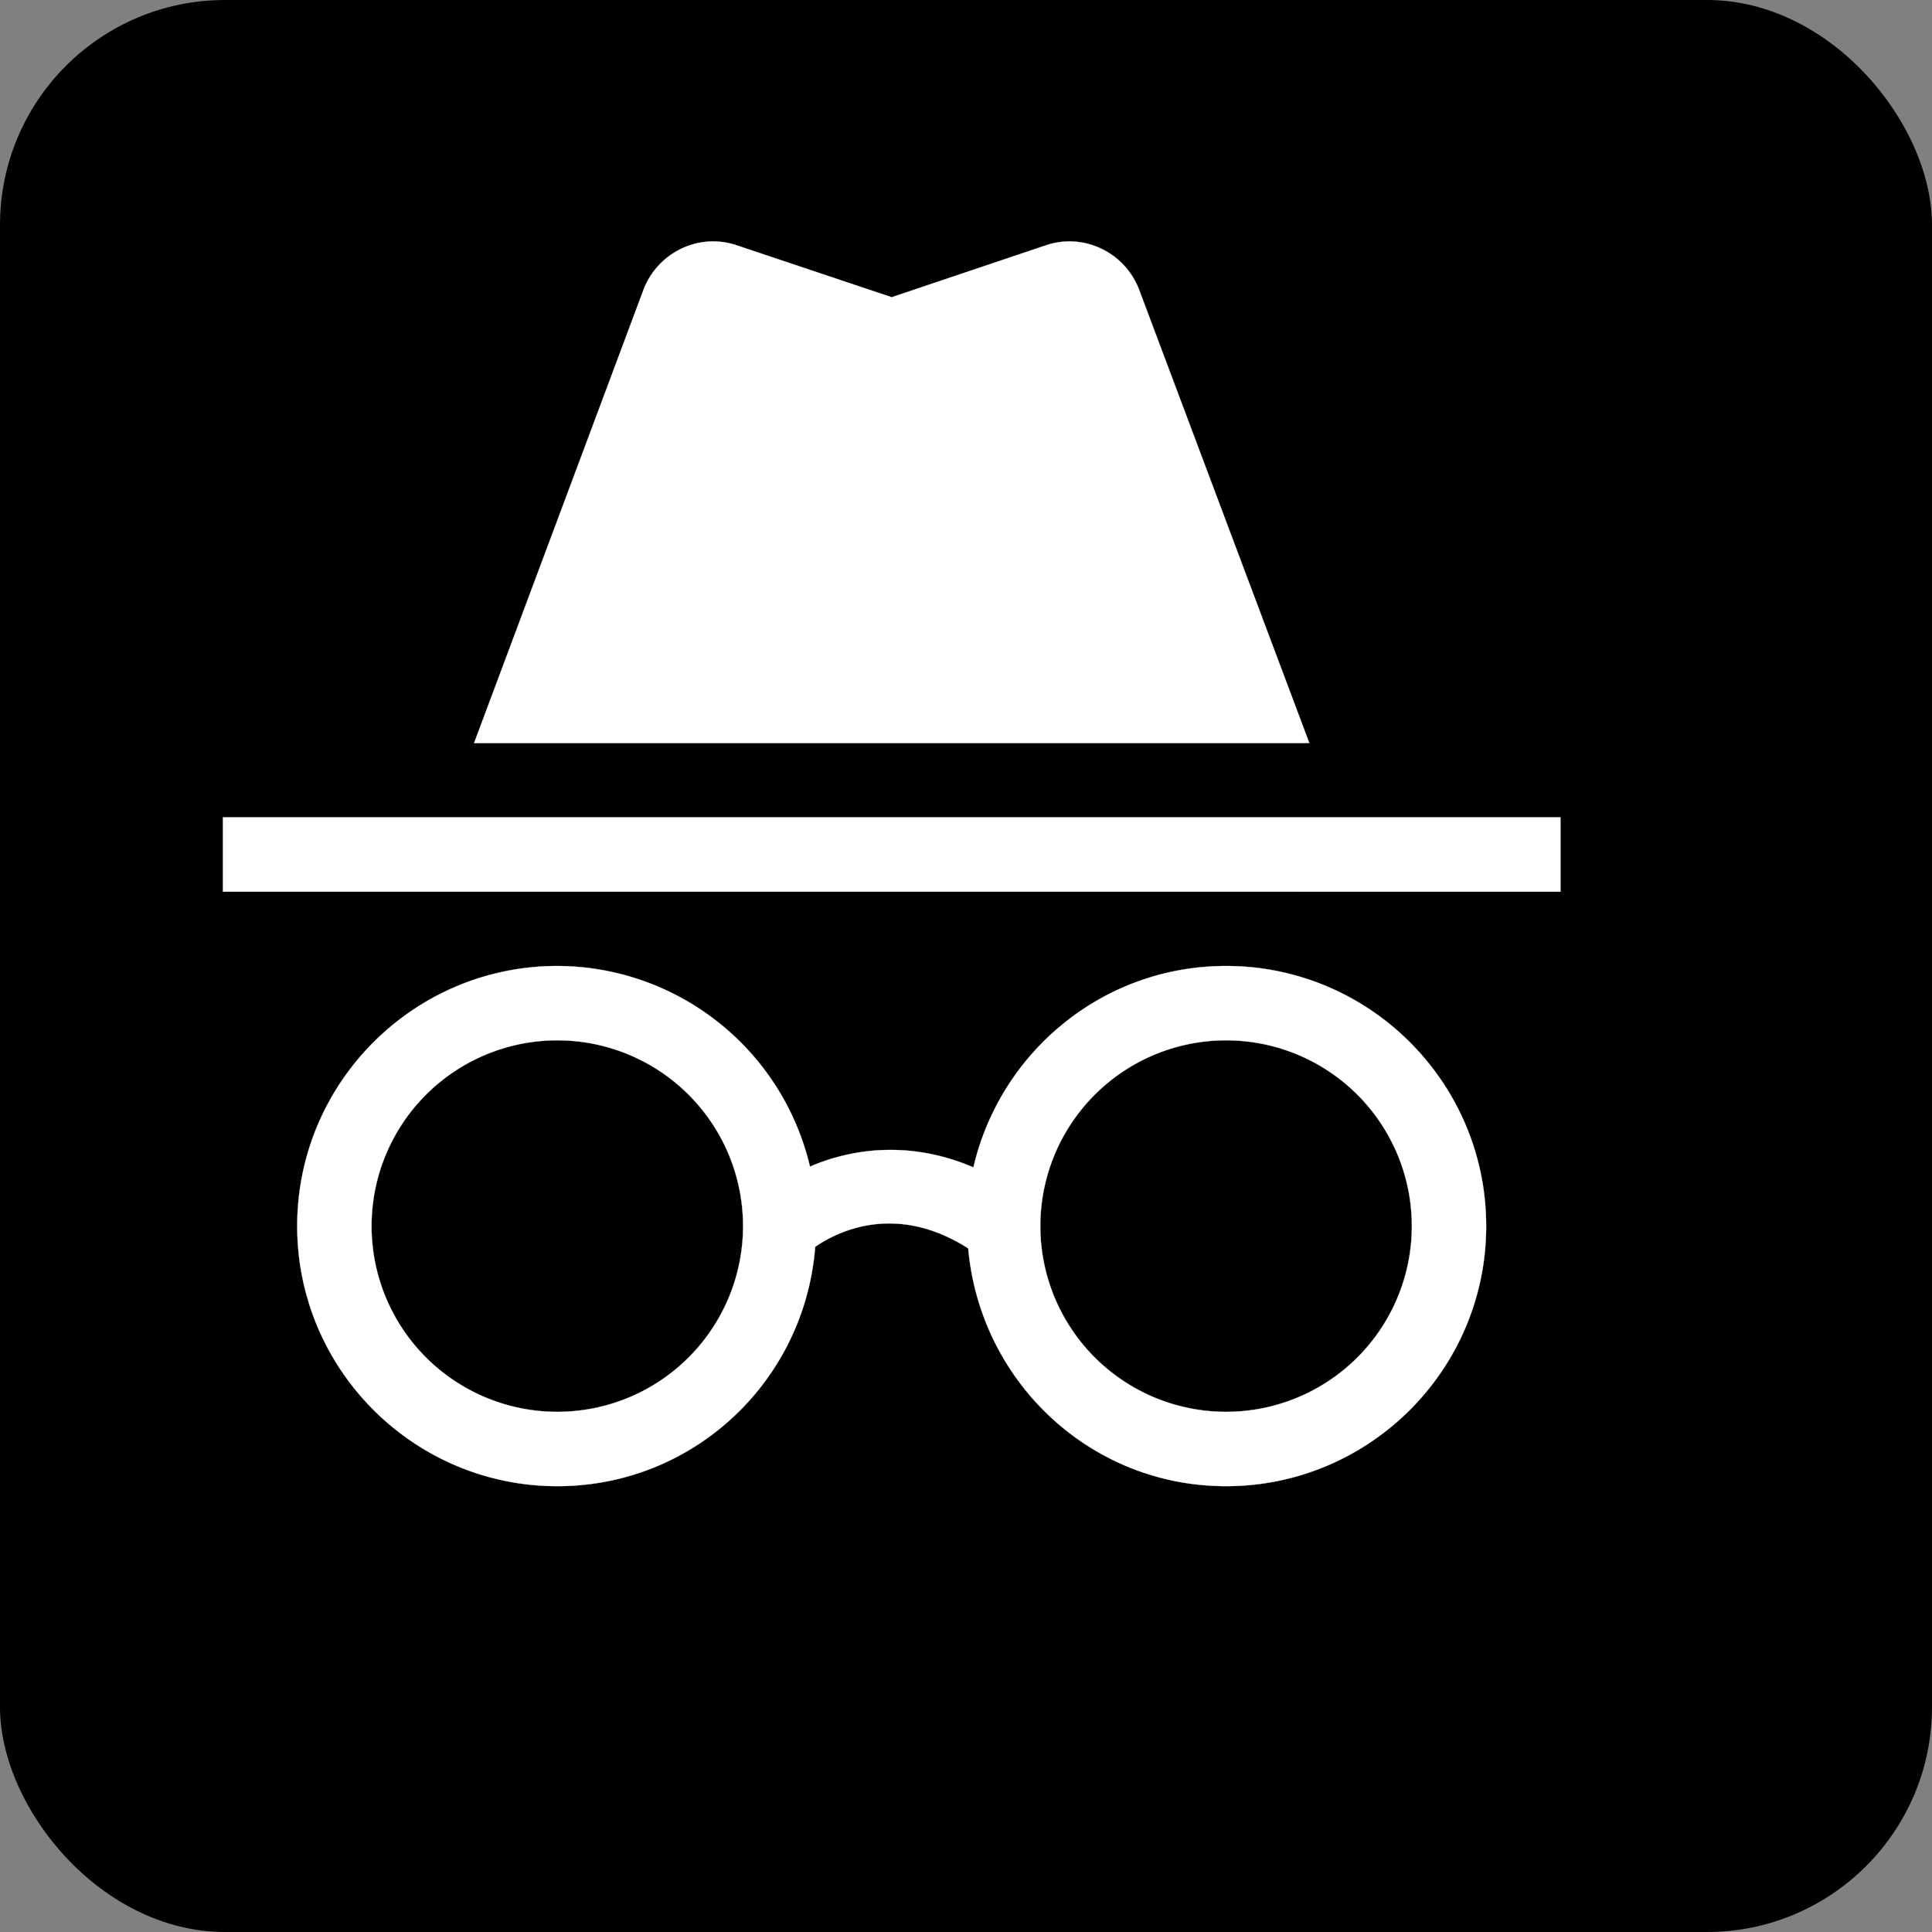 <svg xmlns="http://www.w3.org/2000/svg" height="64px" viewBox="0 0 26 26" width="64px" fill="#FFFFFF" xmlns:xlink="http://www.w3.org/1999/xlink" xml:space="preserve" stroke="#FFF" stroke-width="0.003">
    <rect x="0" y="0" width="26" height="26" fill="#808080" stroke="none"/>
    <g id="SVGRepo_bgCarrier" stroke-width="0">
        <rect x="0" y="0" width="26" height="26" rx="3.028" fill="#000" strokewidth="0"></rect>
    </g>
    <path d="M3 11h18v1H3zm14.62-1-2.29-6.1c-.19-.5-.74-.77-1.25-.6L12 4l-2.09-.7c-.51-.17-1.06.1-1.25.6L6.38 10h11.24zm-1.12 3c-1.66 0-3.04 1.16-3.4 2.71-.84-.36-1.62-.26-2.2-.01A3.503 3.503 0 0 0 7.5 13C5.57 13 4 14.57 4 16.5S5.57 20 7.5 20c1.84 0 3.33-1.42 3.47-3.22.3-.21 1.09-.6 2.06.02.16 1.79 1.64 3.2 3.47 3.2 1.93 0 3.5-1.57 3.5-3.5S18.43 13 16.5 13zm-9 6a2.5 2.5 0 0 1 0-5 2.5 2.5 0 0 1 0 5zm9 0a2.5 2.5 0 0 1 0-5 2.5 2.5 0 0 1 0 5z"/>
</svg>